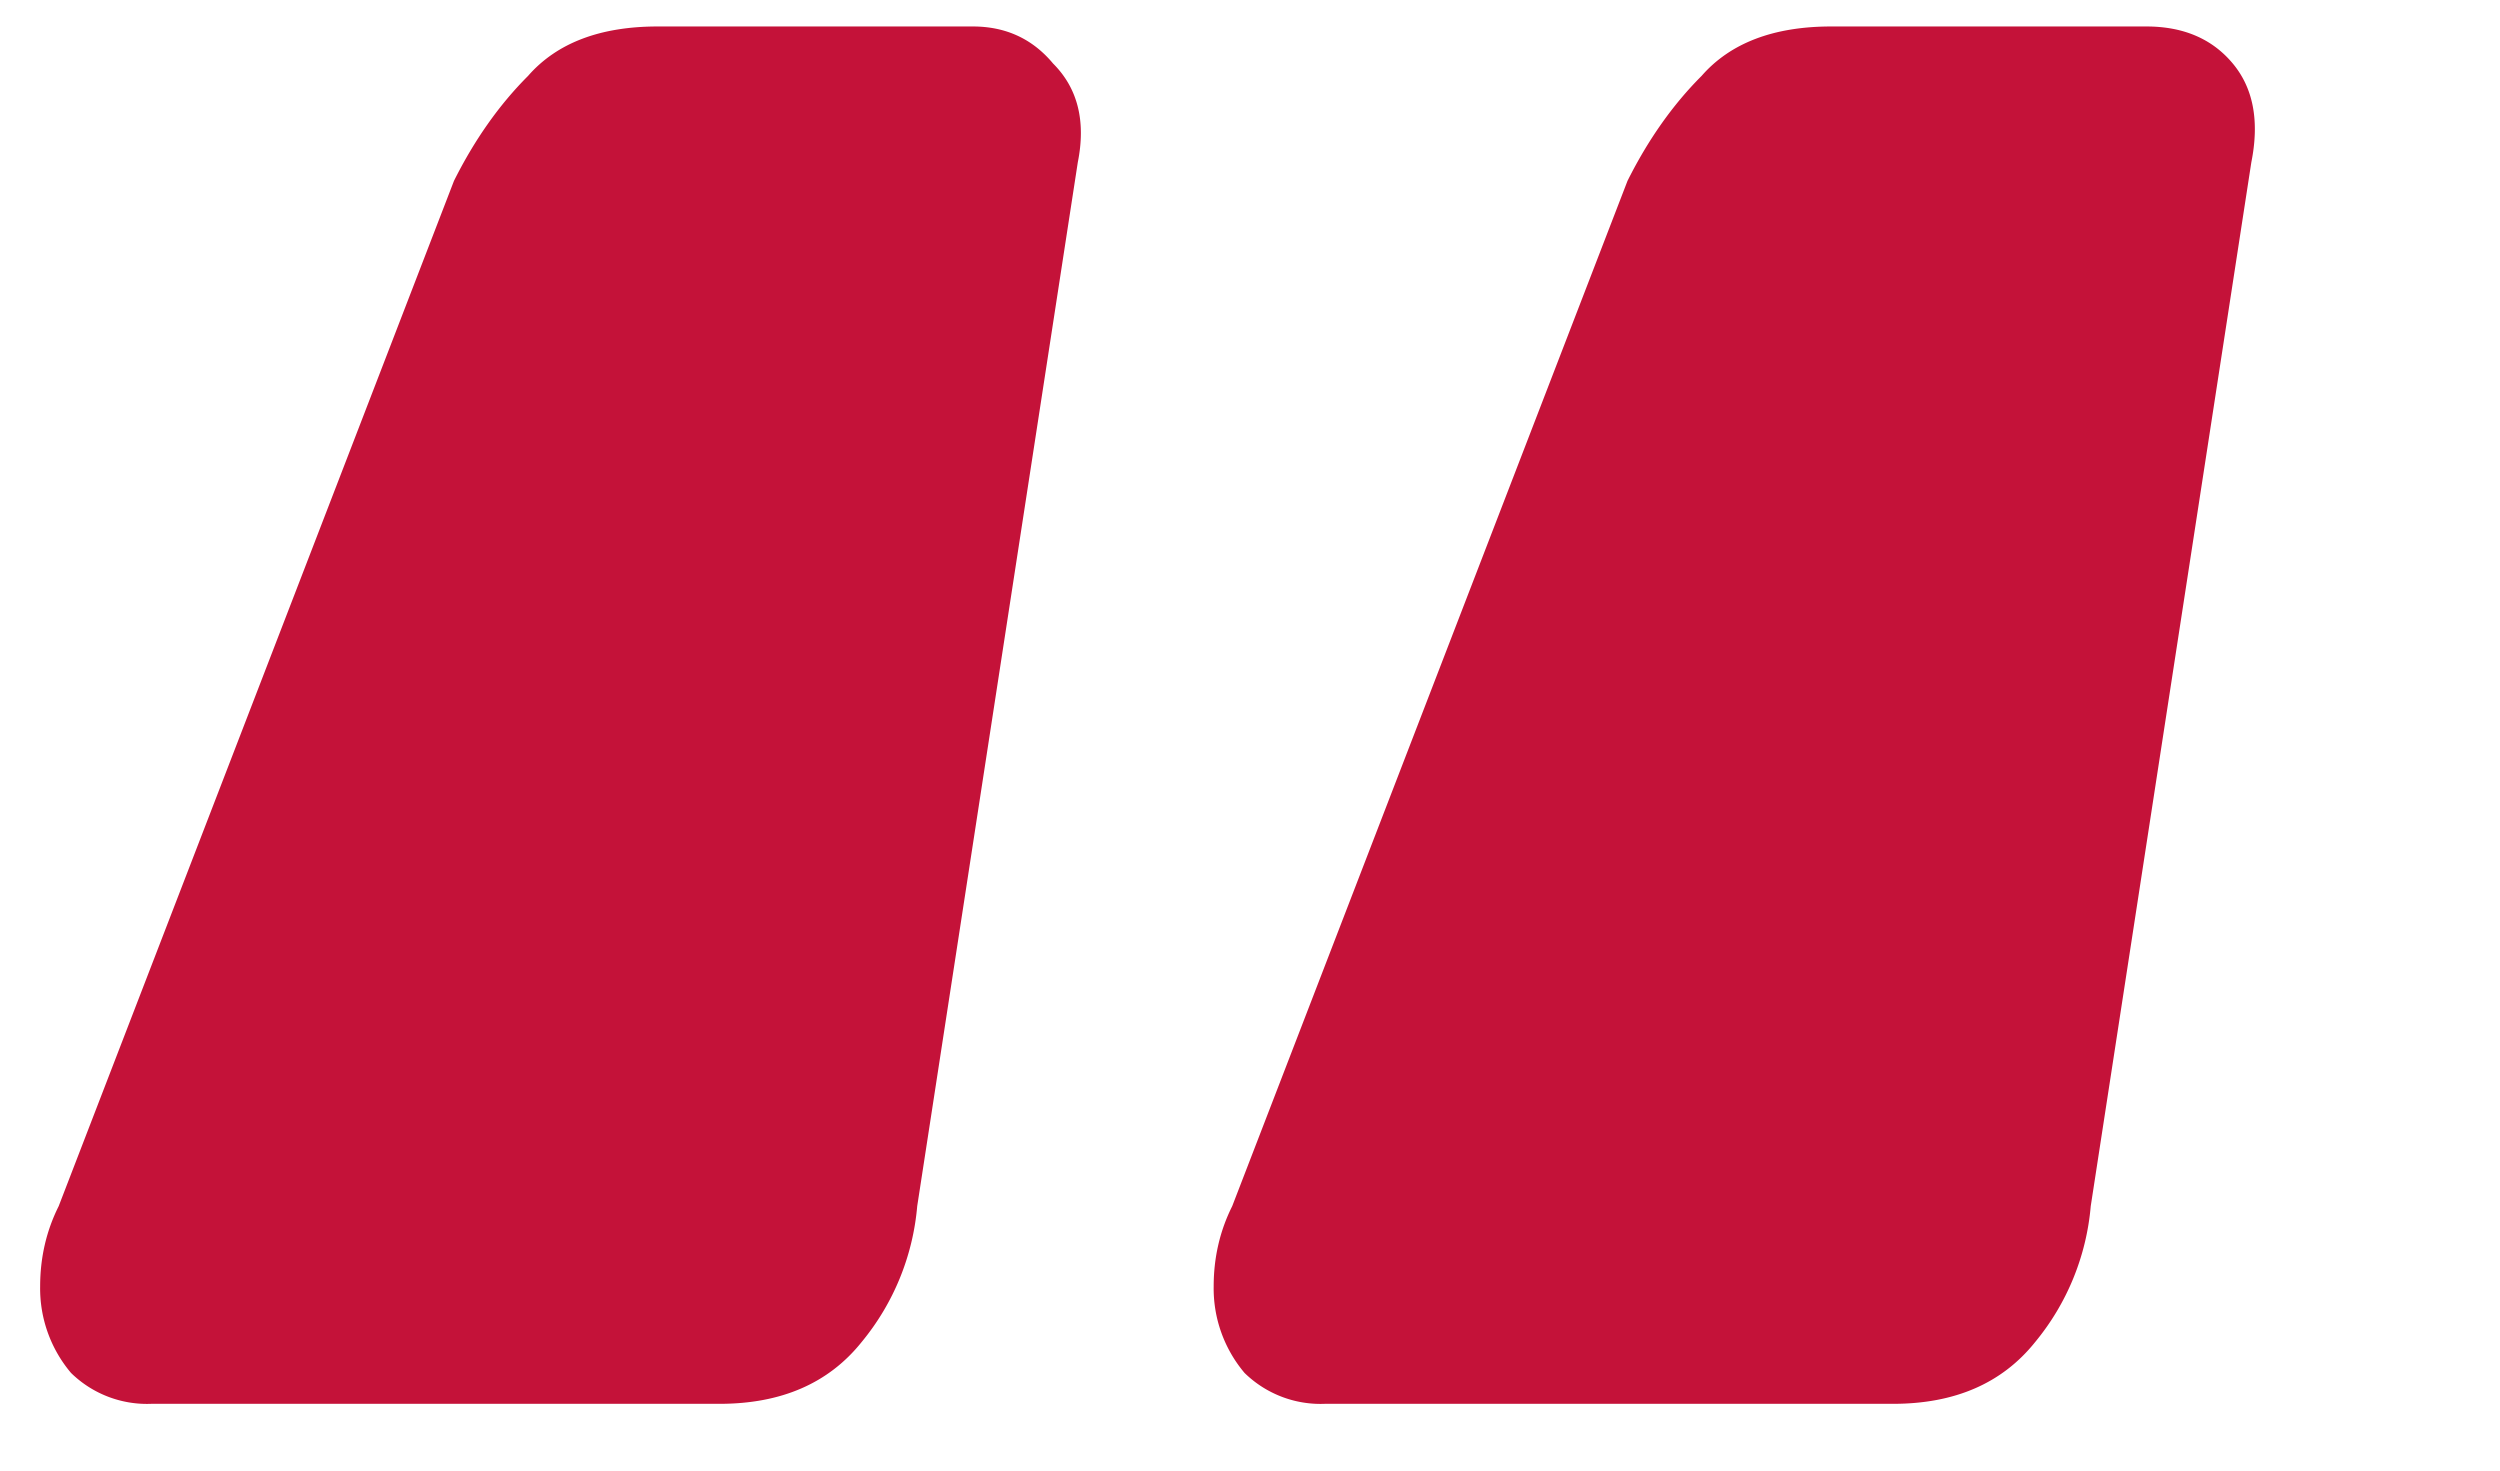 <svg width="17" height="10" fill="none" xmlns="http://www.w3.org/2000/svg"><g clip-path="url('#clip0_1_273')"><path d="M9.009 9.546a.739.739 0 0 1-.546-.21.89.89 0 0 1-.21-.588c0-.196.042-.378.126-.546l2.688-6.972c.14-.28.308-.518.504-.714.196-.224.49-.336.882-.336h2.142c.252 0 .448.084.588.252.14.168.182.392.126.672l-1.092 7.098a1.677 1.677 0 0 1-.378.924c-.224.28-.546.42-.966.42H9.009Zm-7.98 0a.739.739 0 0 1-.546-.21.89.89 0 0 1-.21-.588c0-.196.042-.378.126-.546L3.087 1.23c.14-.28.308-.518.504-.714.196-.224.49-.336.882-.336h2.142c.224 0 .406.084.546.252.168.168.224.392.168.672L6.237 8.202a1.677 1.677 0 0 1-.378.924c-.224.28-.546.42-.966.42H1.029Z" fill="#C41239"/></g><defs><clipPath id="clip0_1_273"><path fill="#fff" transform="translate(.172)" d="M0 0h16v10H0z"/></clipPath></defs></svg>
